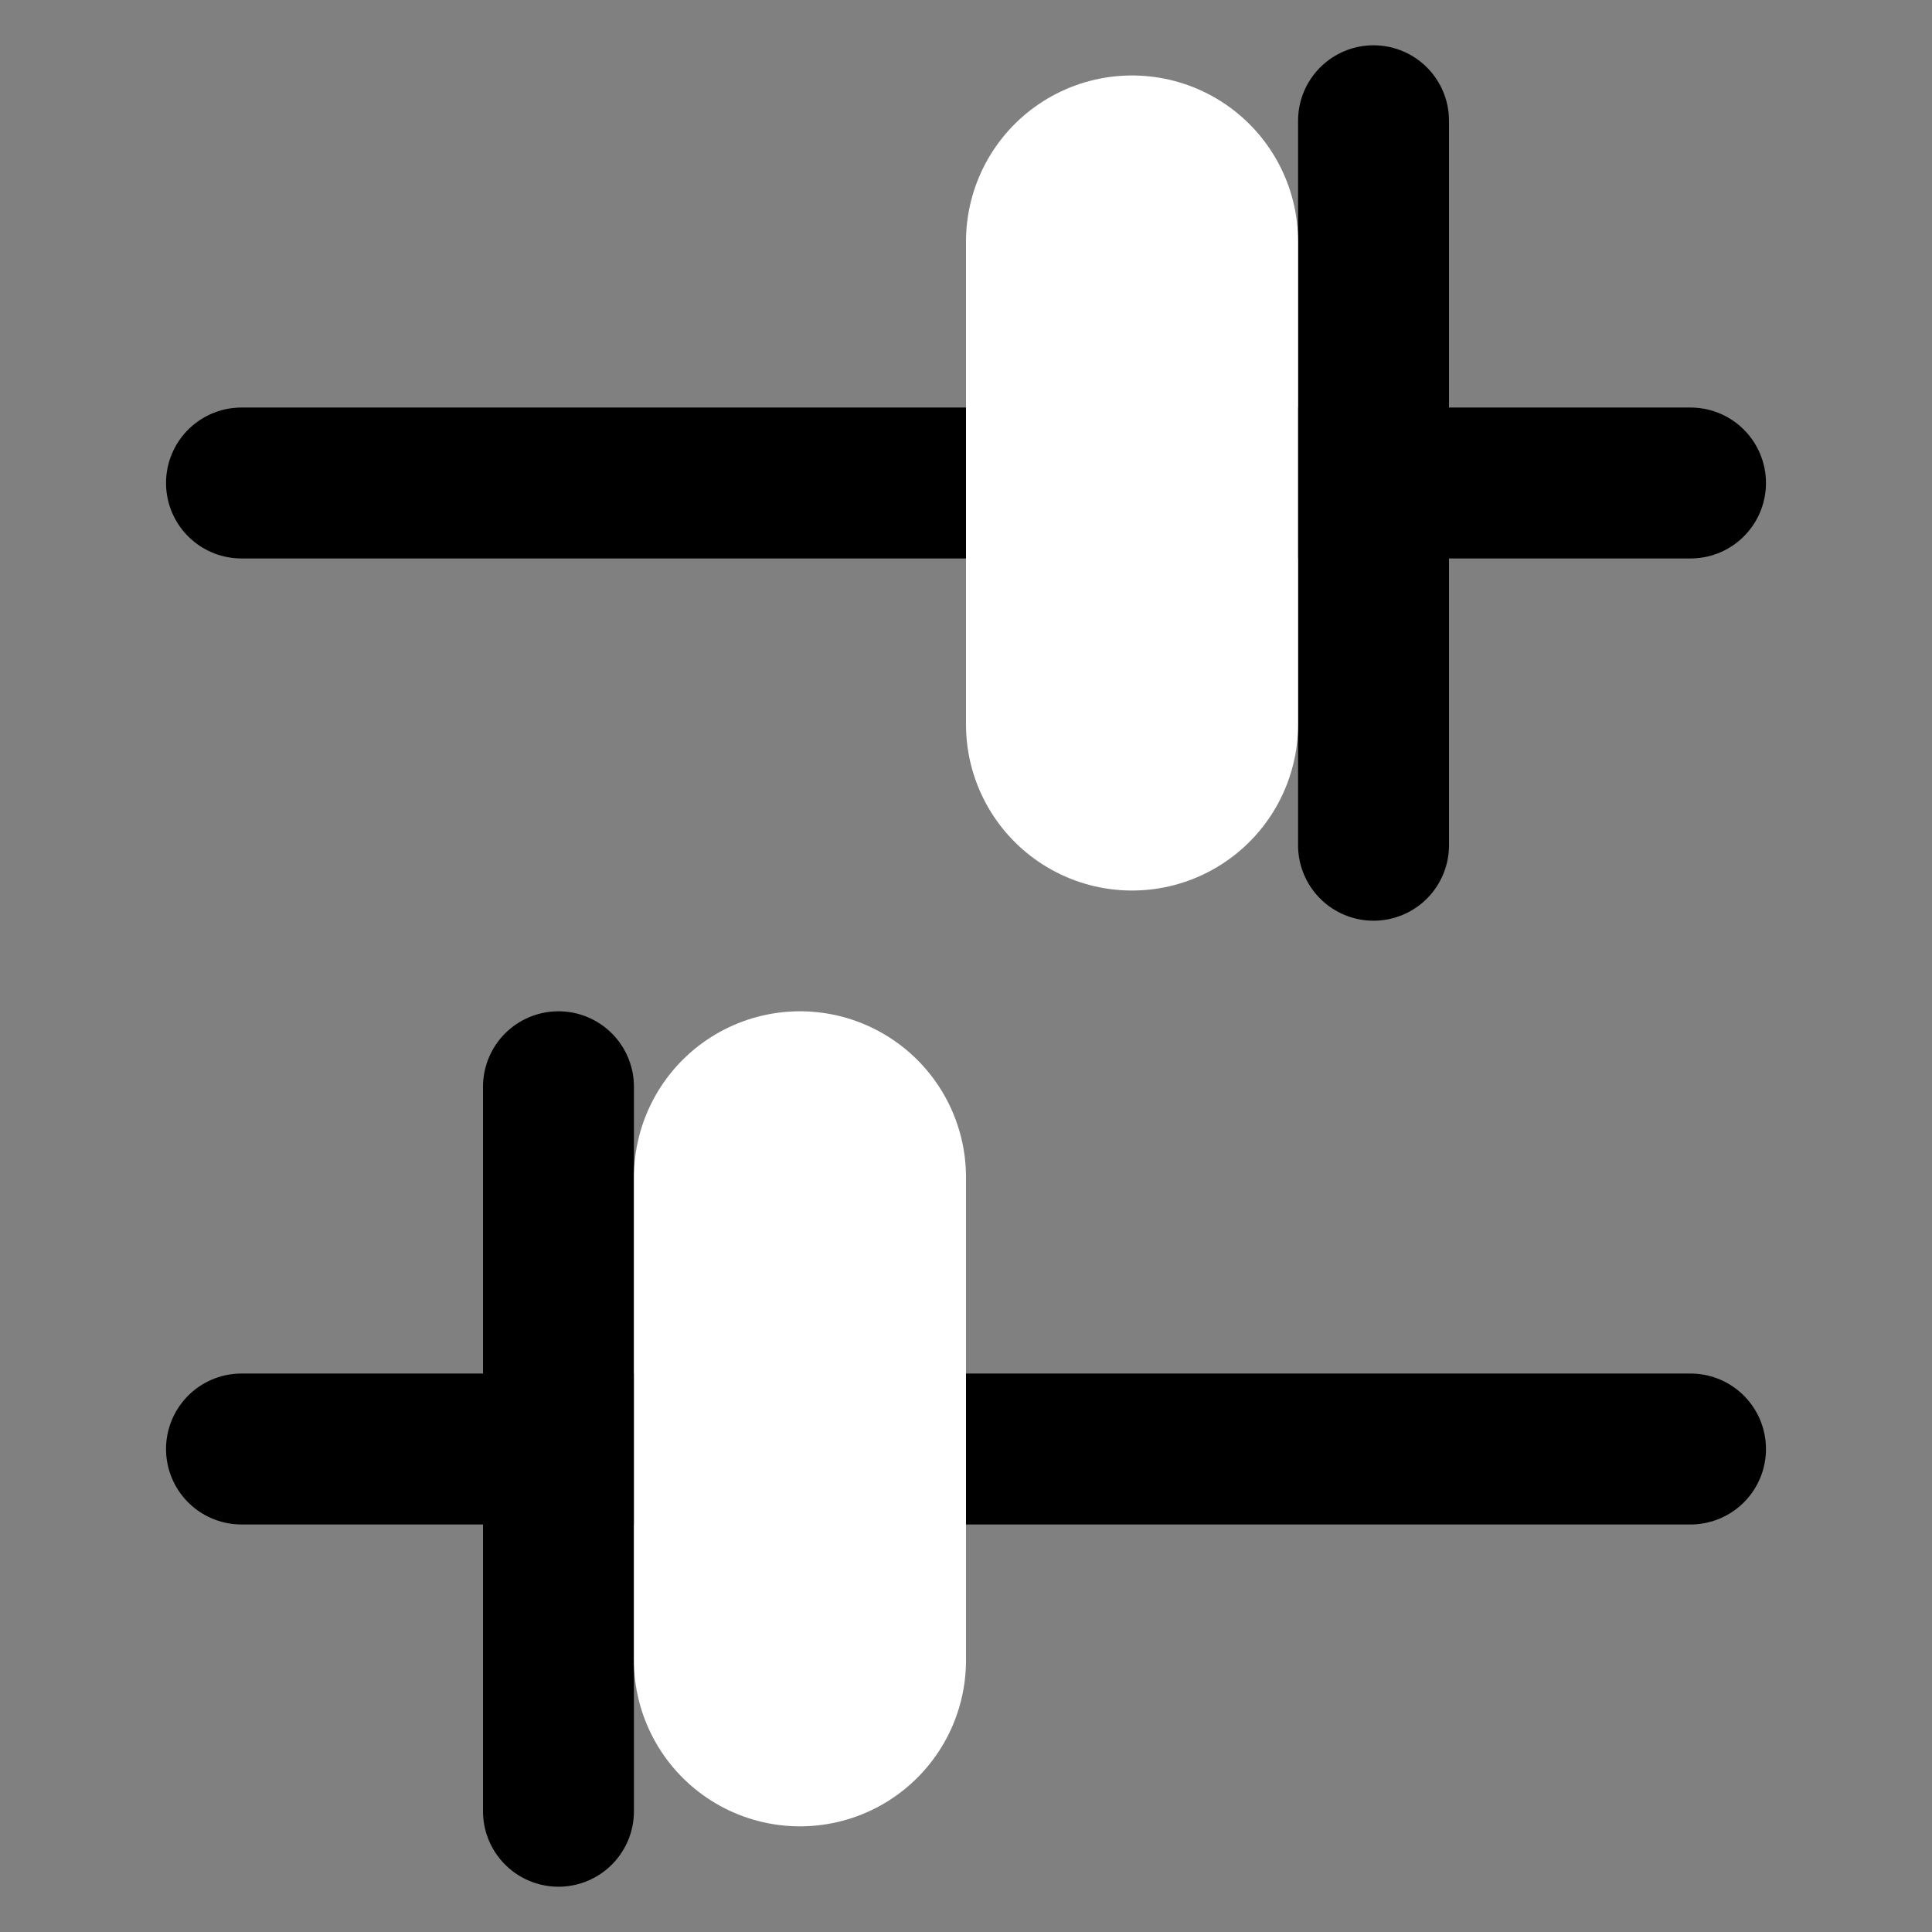 <svg width="64" height="64" viewBox="0 0 64 64" fill="none" xmlns="http://www.w3.org/2000/svg">
<rect x="0" y="0" width="64" height="64" fill="#808080" stroke="none"/>
<path d="M8 16L56 16" stroke="black" stroke-width="5" stroke-linecap="round"/>
<path d="M8 48L56 48" stroke="black" stroke-width="5" stroke-linecap="round"/>
<path d="M45.5 4V28" stroke="black" stroke-width="5" stroke-linecap="round"/>
<path d="M18.5 36V60" stroke="black" stroke-width="5" stroke-linecap="round"/>
<path d="M26.5 39V55" stroke="white" stroke-width="11" stroke-linecap="round"/>
<path d="M37.5 8V24" stroke="white" stroke-width="11" stroke-linecap="round"/>
</svg>
